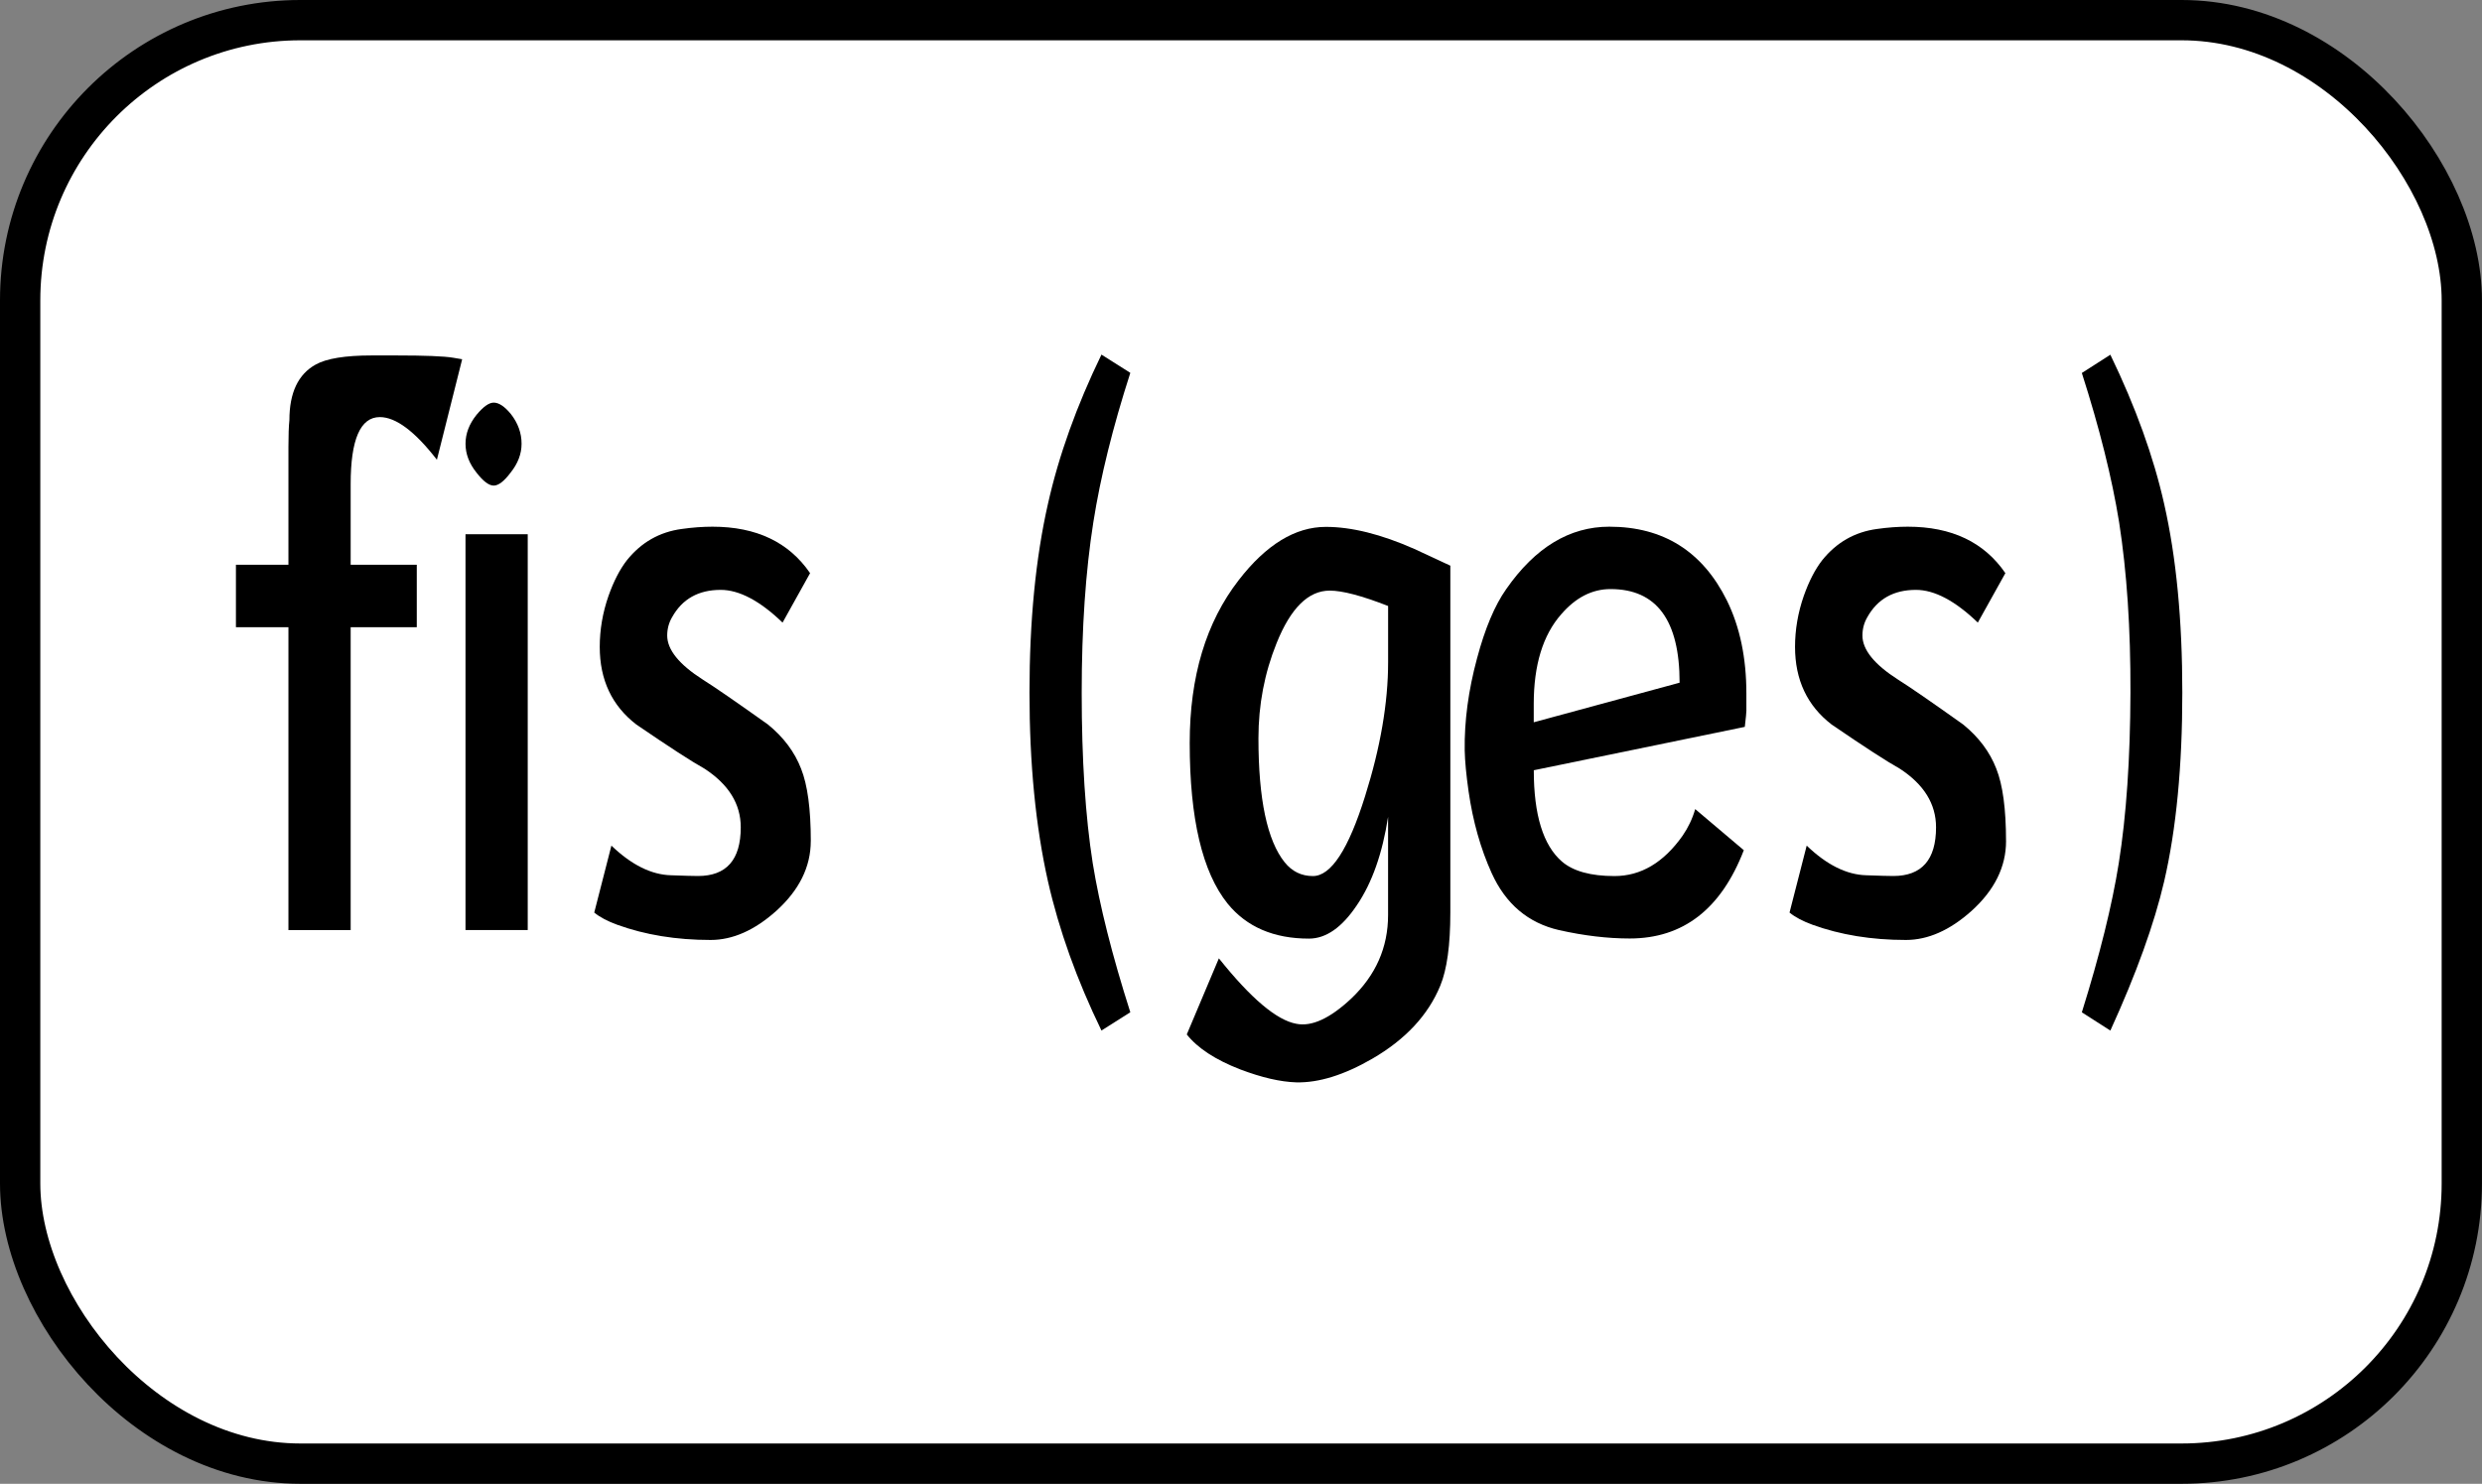 <?xml version="1.0" encoding="UTF-8" standalone="no"?>
<!-- Created with Inkscape (http://www.inkscape.org/) -->

<svg
   xmlns:dc="http://purl.org/dc/elements/1.1/"
   xmlns:cc="http://creativecommons.org/ns#"
   xmlns:rdf="http://www.w3.org/1999/02/22-rdf-syntax-ns#"
   xmlns:svg="http://www.w3.org/2000/svg"
   xmlns="http://www.w3.org/2000/svg"
   version="1.1"
   width="69.341"
   height="41.46"
   id="svg2">
  <rect width="100%" height="100%" fill="#808080" stroke="none"/>
  <defs
     id="defs4">
    <linearGradient
       id="linearGradient3763">
      <stop
         id="stop3765"
         style="stop-color:#000000;stop-opacity:1"
         offset="0" />
    </linearGradient>
  </defs>
  <rect
     width="68.214"
     height="40.334"
     ry="7.829"
     x="0.563"
     y="0.563"
     id="rect2985"
     style="fill:#ffffff;fill-opacity:1;stroke:#000000;stroke-width:1.126;stroke-miterlimit:4;stroke-opacity:1;stroke-dasharray:none;stroke-dashoffset:0" />
  <g
     transform="matrix(0.729,0,0,1.712,0.063,0.802)"
     id="text3004"
     style="font-size:12.422px;font-style:normal;font-variant:normal;font-weight:500;font-stretch:normal;line-height:125%;letter-spacing:0px;word-spacing:0px;fill:#000000;fill-opacity:1;stroke:none;font-family:feta14;-inkscape-font-specification:feta14 Medium">
    <path
       d="M 17.625,5.395 16.657,7.035 C 15.812,6.571 15.083,6.339 14.47,6.339 c -0.745,8.4e-6 -1.118,0.364 -1.118,1.093 l 0,1.317 2.534,0 0,1.019 -2.534,0 0,4.944 -2.385,0 0,-4.944 -2.012,0 0,-1.019 2.012,0 0,-1.925 c -3e-6,-0.19 0.012,-0.335 0.037,-0.435 -3e-6,-0.447 0.335,-0.749 1.006,-0.907 0.414,-0.099 1.13,-0.149 2.149,-0.149 l 0.932,0 c 1.11,9.4e-6 1.838,0.012 2.186,0.037 l 0.348,0.025"
       id="path3011"
       style="font-style:normal;font-variant:normal;font-weight:normal;font-stretch:normal;font-family:FL Prosty 2;-inkscape-font-specification:'FL Prosty 2,'" />
    <path
       d="m 19.902,6.774 c -4e-6,0.166 -0.141,0.323 -0.422,0.472 -0.248,0.141 -0.464,0.211 -0.646,0.211 -0.182,7.3e-6 -0.402,-0.07 -0.658,-0.211 -0.282,-0.149 -0.422,-0.306 -0.422,-0.472 -2e-6,-0.166 0.141,-0.323 0.422,-0.472 0.257,-0.132 0.476,-0.199 0.658,-0.199 0.199,8.6e-6 0.418,0.062 0.658,0.186 0.273,0.149 0.41,0.311 0.41,0.484 m 0.236,7.938 -2.385,0 0,-6.46 2.385,0 0,6.46"
       id="path3013"
       style="font-style:normal;font-variant:normal;font-weight:normal;font-stretch:normal;font-family:FL Prosty 2;-inkscape-font-specification:'FL Prosty 2,'" />
    <path
       d="m 30.985,13.258 c -9e-6,0.422 -0.443,0.803 -1.329,1.143 -0.828,0.315 -1.665,0.472 -2.509,0.472 -1.317,0 -2.509,-0.083 -3.578,-0.248 -0.373,-0.058 -0.667,-0.124 -0.882,-0.199 l 0.658,-1.093 c 0.77,0.315 1.532,0.476 2.286,0.484 0.513,0.008 0.857,0.012 1.031,0.012 1.093,10e-7 1.64,-0.265 1.64,-0.795 -6e-6,-0.381 -0.464,-0.7 -1.391,-0.957 -0.489,-0.116 -1.358,-0.356 -2.609,-0.72 -0.936,-0.306 -1.404,-0.729 -1.404,-1.267 -1e-6,-0.282 0.112,-0.559 0.335,-0.832 0.199,-0.24 0.435,-0.435 0.708,-0.584 0.547,-0.29 1.246,-0.46 2.099,-0.509 0.414,-0.025 0.807,-0.037 1.18,-0.037 1.681,6.6e-6 2.927,0.253 3.739,0.758 L 29.904,9.693 C 29.035,9.337 28.244,9.159 27.532,9.159 c -0.853,5.5e-6 -1.474,0.149 -1.863,0.447 -0.124,0.091 -0.186,0.19 -0.186,0.298 -4e-6,0.232 0.455,0.472 1.366,0.72 0.464,0.124 1.296,0.369 2.497,0.733 0.596,0.207 1.019,0.447 1.267,0.72 0.248,0.265 0.373,0.658 0.373,1.18"
       id="path3015"
       style="font-style:normal;font-variant:normal;font-weight:normal;font-stretch:normal;font-family:FL Prosty 2;-inkscape-font-specification:'FL Prosty 2,'" />
    <path
       d="m 43.231,16.053 -1.106,0.298 c -0.944,-0.828 -1.627,-1.64 -2.05,-2.435 -0.472,-0.894 -0.708,-1.921 -0.708,-3.081 -10e-7,-1.168 0.236,-2.195 0.708,-3.081 0.414,-0.787 1.097,-1.598 2.05,-2.435 l 1.106,0.298 c -0.671,0.886 -1.143,1.698 -1.416,2.435 -0.298,0.803 -0.447,1.731 -0.447,2.783 -4e-6,1.093 0.141,2.021 0.422,2.783 0.265,0.696 0.745,1.507 1.441,2.435"
       id="path3017"
       style="font-style:normal;font-variant:normal;font-weight:normal;font-stretch:normal;font-family:FL Prosty 2;-inkscape-font-specification:'FL Prosty 2,'" />
    <path
       d="m 55.495,14.426 c -1e-5,0.53 -0.128,0.928 -0.385,1.193 -0.464,0.48 -1.333,0.878 -2.609,1.193 -1.077,0.265 -2.046,0.393 -2.907,0.385 -0.613,-0.008 -1.329,-0.079 -2.149,-0.211 -0.952,-0.157 -1.636,-0.348 -2.05,-0.571 l 1.23,-1.242 c 1.226,0.654 2.215,1.01 2.969,1.068 0.588,0.05 1.288,-0.087 2.099,-0.41 0.944,-0.381 1.416,-0.836 1.416,-1.366 l 0,-1.602 c -0.215,0.596 -0.613,1.077 -1.193,1.441 -0.571,0.364 -1.184,0.547 -1.838,0.547 -1.35,0 -2.389,-0.19 -3.118,-0.571 -0.969,-0.513 -1.453,-1.387 -1.453,-2.621 -1e-6,-1.085 0.625,-1.971 1.876,-2.658 1.052,-0.58 2.166,-0.87 3.342,-0.87 0.985,6.6e-6 2.116,0.12 3.391,0.36 0.29,0.058 0.749,0.149 1.379,0.273 l 0,5.664 m -2.385,-4.087 0,-0.919 C 52.1,9.254 51.355,9.171 50.874,9.171 c -0.82,5.5e-6 -1.499,0.286 -2.037,0.857 -0.464,0.489 -0.696,1.006 -0.696,1.553 -4e-6,0.994 0.335,1.669 1.006,2.025 0.282,0.149 0.642,0.224 1.081,0.224 0.696,1e-6 1.362,-0.435 2,-1.304 0.588,-0.795 0.882,-1.524 0.882,-2.186"
       id="path3019"
       style="font-style:normal;font-variant:normal;font-weight:normal;font-stretch:normal;font-family:FL Prosty 2;-inkscape-font-specification:'FL Prosty 2,'" />
    <path
       d="m 66.842,11.122 c -1.2e-5,0.033 -0.021,0.124 -0.062,0.273 l -8.087,0.708 c -4e-6,0.729 0.36,1.226 1.081,1.491 0.431,0.157 1.101,0.236 2.012,0.236 1.01,1e-6 1.88,-0.219 2.609,-0.658 0.215,-0.133 0.377,-0.277 0.484,-0.435 l 1.863,0.671 c -0.87,0.961 -2.327,1.441 -4.373,1.441 -0.853,0 -1.756,-0.046 -2.708,-0.137 -1.184,-0.116 -2.046,-0.426 -2.584,-0.932 -0.422,-0.398 -0.716,-0.841 -0.882,-1.329 -0.091,-0.273 -0.141,-0.497 -0.149,-0.671 -0.017,-0.48 0.141,-0.981 0.472,-1.503 0.306,-0.489 0.679,-0.865 1.118,-1.13 1.11,-0.679 2.426,-1.019 3.95,-1.019 2.07,6.6e-6 3.573,0.402 4.509,1.205 0.497,0.431 0.745,0.936 0.745,1.515 l 0,0.273 m -2.559,-0.447 c -9e-6,-1.019 -0.882,-1.528 -2.646,-1.528 -0.704,5.6e-6 -1.333,0.137 -1.888,0.41 -0.704,0.34 -1.056,0.828 -1.056,1.466 l 0,0.298 5.59,-0.646"
       id="path3021"
       style="font-style:normal;font-variant:normal;font-weight:normal;font-stretch:normal;font-family:FL Prosty 2;-inkscape-font-specification:'FL Prosty 2,'" />
    <path
       d="m 76.792,13.258 c -1e-5,0.422 -0.443,0.803 -1.329,1.143 -0.828,0.315 -1.665,0.472 -2.509,0.472 -1.317,0 -2.509,-0.083 -3.578,-0.248 -0.373,-0.058 -0.667,-0.124 -0.882,-0.199 l 0.658,-1.093 c 0.77,0.315 1.532,0.476 2.286,0.484 0.513,0.008 0.857,0.012 1.031,0.012 1.093,10e-7 1.64,-0.265 1.64,-0.795 -7e-6,-0.381 -0.464,-0.7 -1.391,-0.957 -0.489,-0.116 -1.358,-0.356 -2.609,-0.72 -0.936,-0.306 -1.404,-0.729 -1.404,-1.267 -10e-7,-0.282 0.112,-0.559 0.335,-0.832 0.199,-0.24 0.435,-0.435 0.708,-0.584 0.547,-0.29 1.246,-0.46 2.099,-0.509 0.414,-0.025 0.807,-0.037 1.18,-0.037 1.681,6.6e-6 2.927,0.253 3.739,0.758 l -1.056,0.807 c -0.87,-0.356 -1.66,-0.534 -2.373,-0.534 -0.853,5.5e-6 -1.474,0.149 -1.863,0.447 -0.124,0.091 -0.186,0.19 -0.186,0.298 -3e-6,0.232 0.455,0.472 1.366,0.72 0.464,0.124 1.296,0.369 2.497,0.733 0.596,0.207 1.019,0.447 1.267,0.72 0.248,0.265 0.373,0.658 0.373,1.18"
       id="path3023"
       style="font-style:normal;font-variant:normal;font-weight:normal;font-stretch:normal;font-family:FL Prosty 2;-inkscape-font-specification:'FL Prosty 2,'" />
    <path
       d="m 83.547,10.836 c -6e-6,1.201 -0.232,2.228 -0.696,3.081 -0.381,0.696 -1.068,1.507 -2.062,2.435 l -1.093,-0.298 c 0.687,-0.936 1.159,-1.747 1.416,-2.435 0.29,-0.778 0.439,-1.706 0.447,-2.783 C 81.567,9.792 81.422,8.865 81.124,8.053 80.851,7.333 80.375,6.521 79.696,5.619 l 1.093,-0.298 c 0.969,0.853 1.656,1.665 2.062,2.435 0.464,0.87 0.696,1.896 0.696,3.081"
       id="path3025"
       style="font-style:normal;font-variant:normal;font-weight:normal;font-stretch:normal;font-family:FL Prosty 2;-inkscape-font-specification:'FL Prosty 2,'" />
  </g>
</svg>
